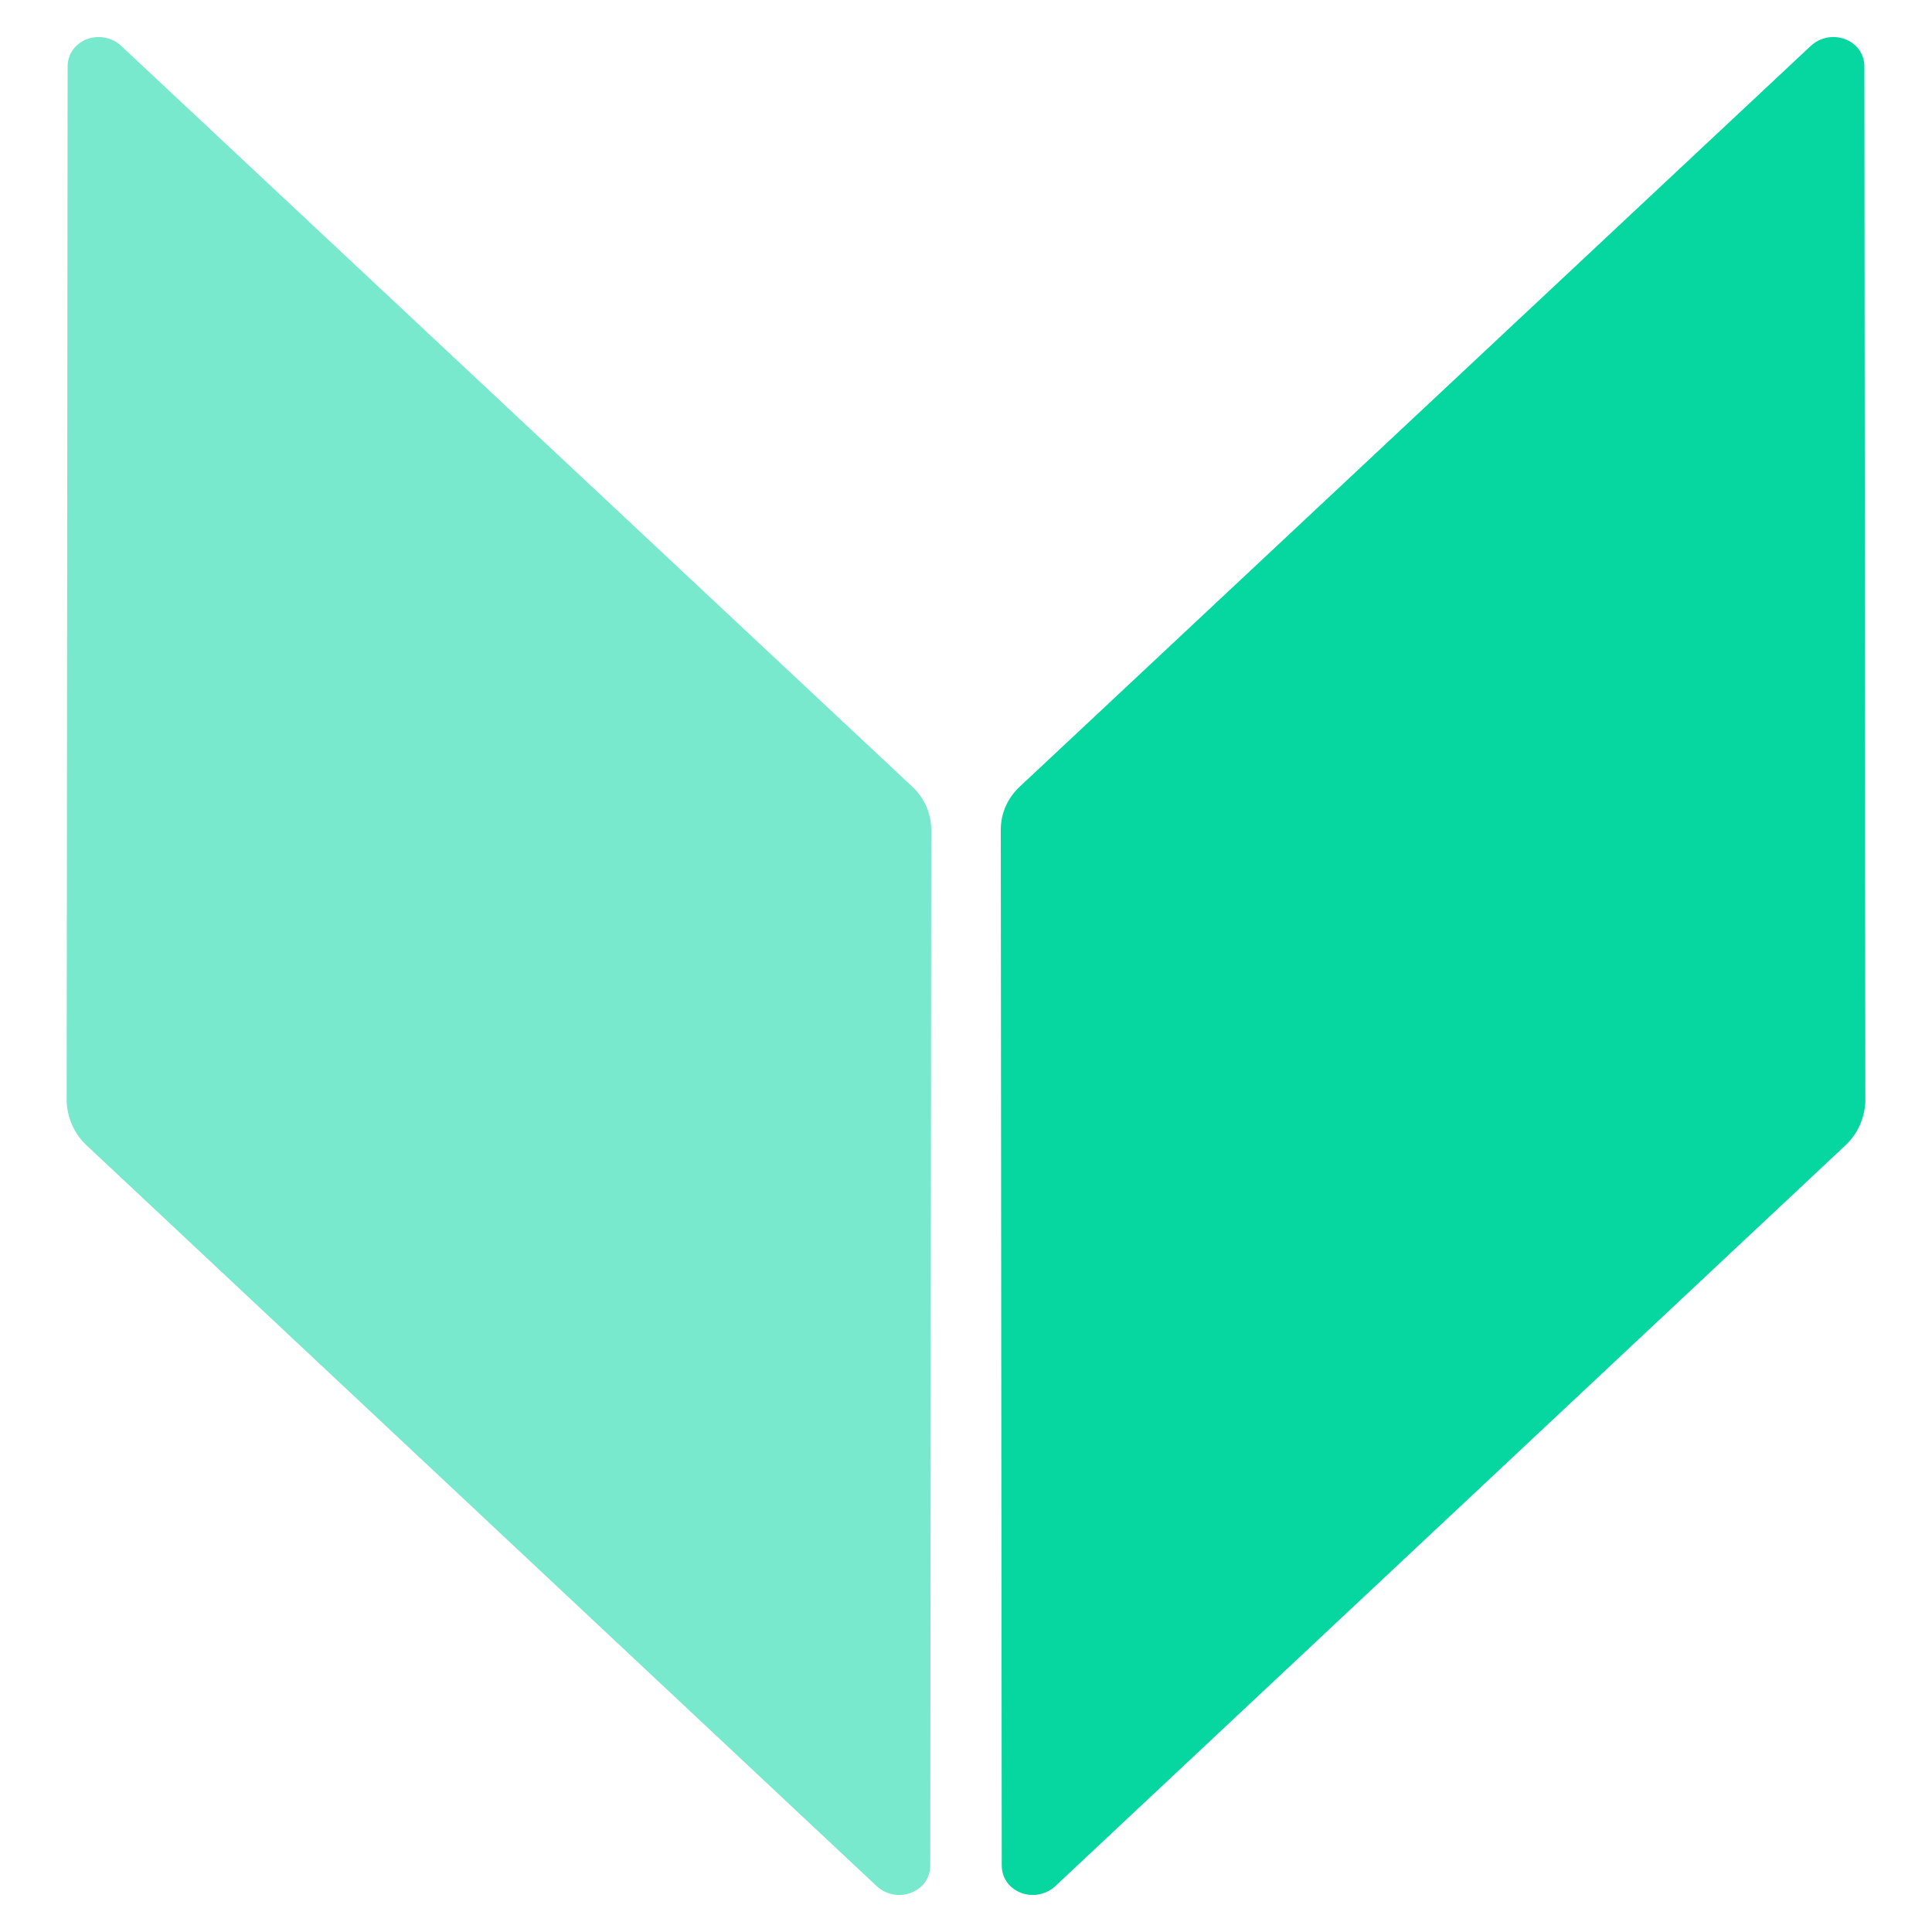<?xml version="1.0" encoding="utf-8"?>
<!-- Generator: Adobe Illustrator 27.8.0, SVG Export Plug-In . SVG Version: 6.00 Build 0)  -->
<svg version="1.1" id="Layer_1" xmlns="http://www.w3.org/2000/svg" xmlns:xlink="http://www.w3.org/1999/xlink" x="0px" y="0px"
	 viewBox="0 0 200 200" style="enable-background:new 0 0 200 200;" xml:space="preserve">
<style type="text/css">
	.st0{opacity:0.54;}
	.st1{fill:#06D6A0;}
</style>
<g class="st0">
	<path class="st1" d="M6.9,114.1L7,6.9c0-2.8,3.5-4.1,5.6-2.1l81.8,76.6c1.3,1.2,2,2.8,2,4.5l-0.1,107.2c0,2.8-3.5,4.1-5.6,2.1
		L9,118.6C7.7,117.4,7,115.8,6.9,114.1z"/>
</g>
<g>
	<path class="st1" d="M193.1,114.1L193,6.9c0-2.8-3.5-4.1-5.6-2.1l-81.8,76.6c-1.3,1.2-2,2.8-2,4.5l0.1,107.2c0,2.8,3.5,4.1,5.6,2.1
		l81.7-76.6C192.3,117.4,193,115.8,193.1,114.1z"/>
</g>
</svg>

